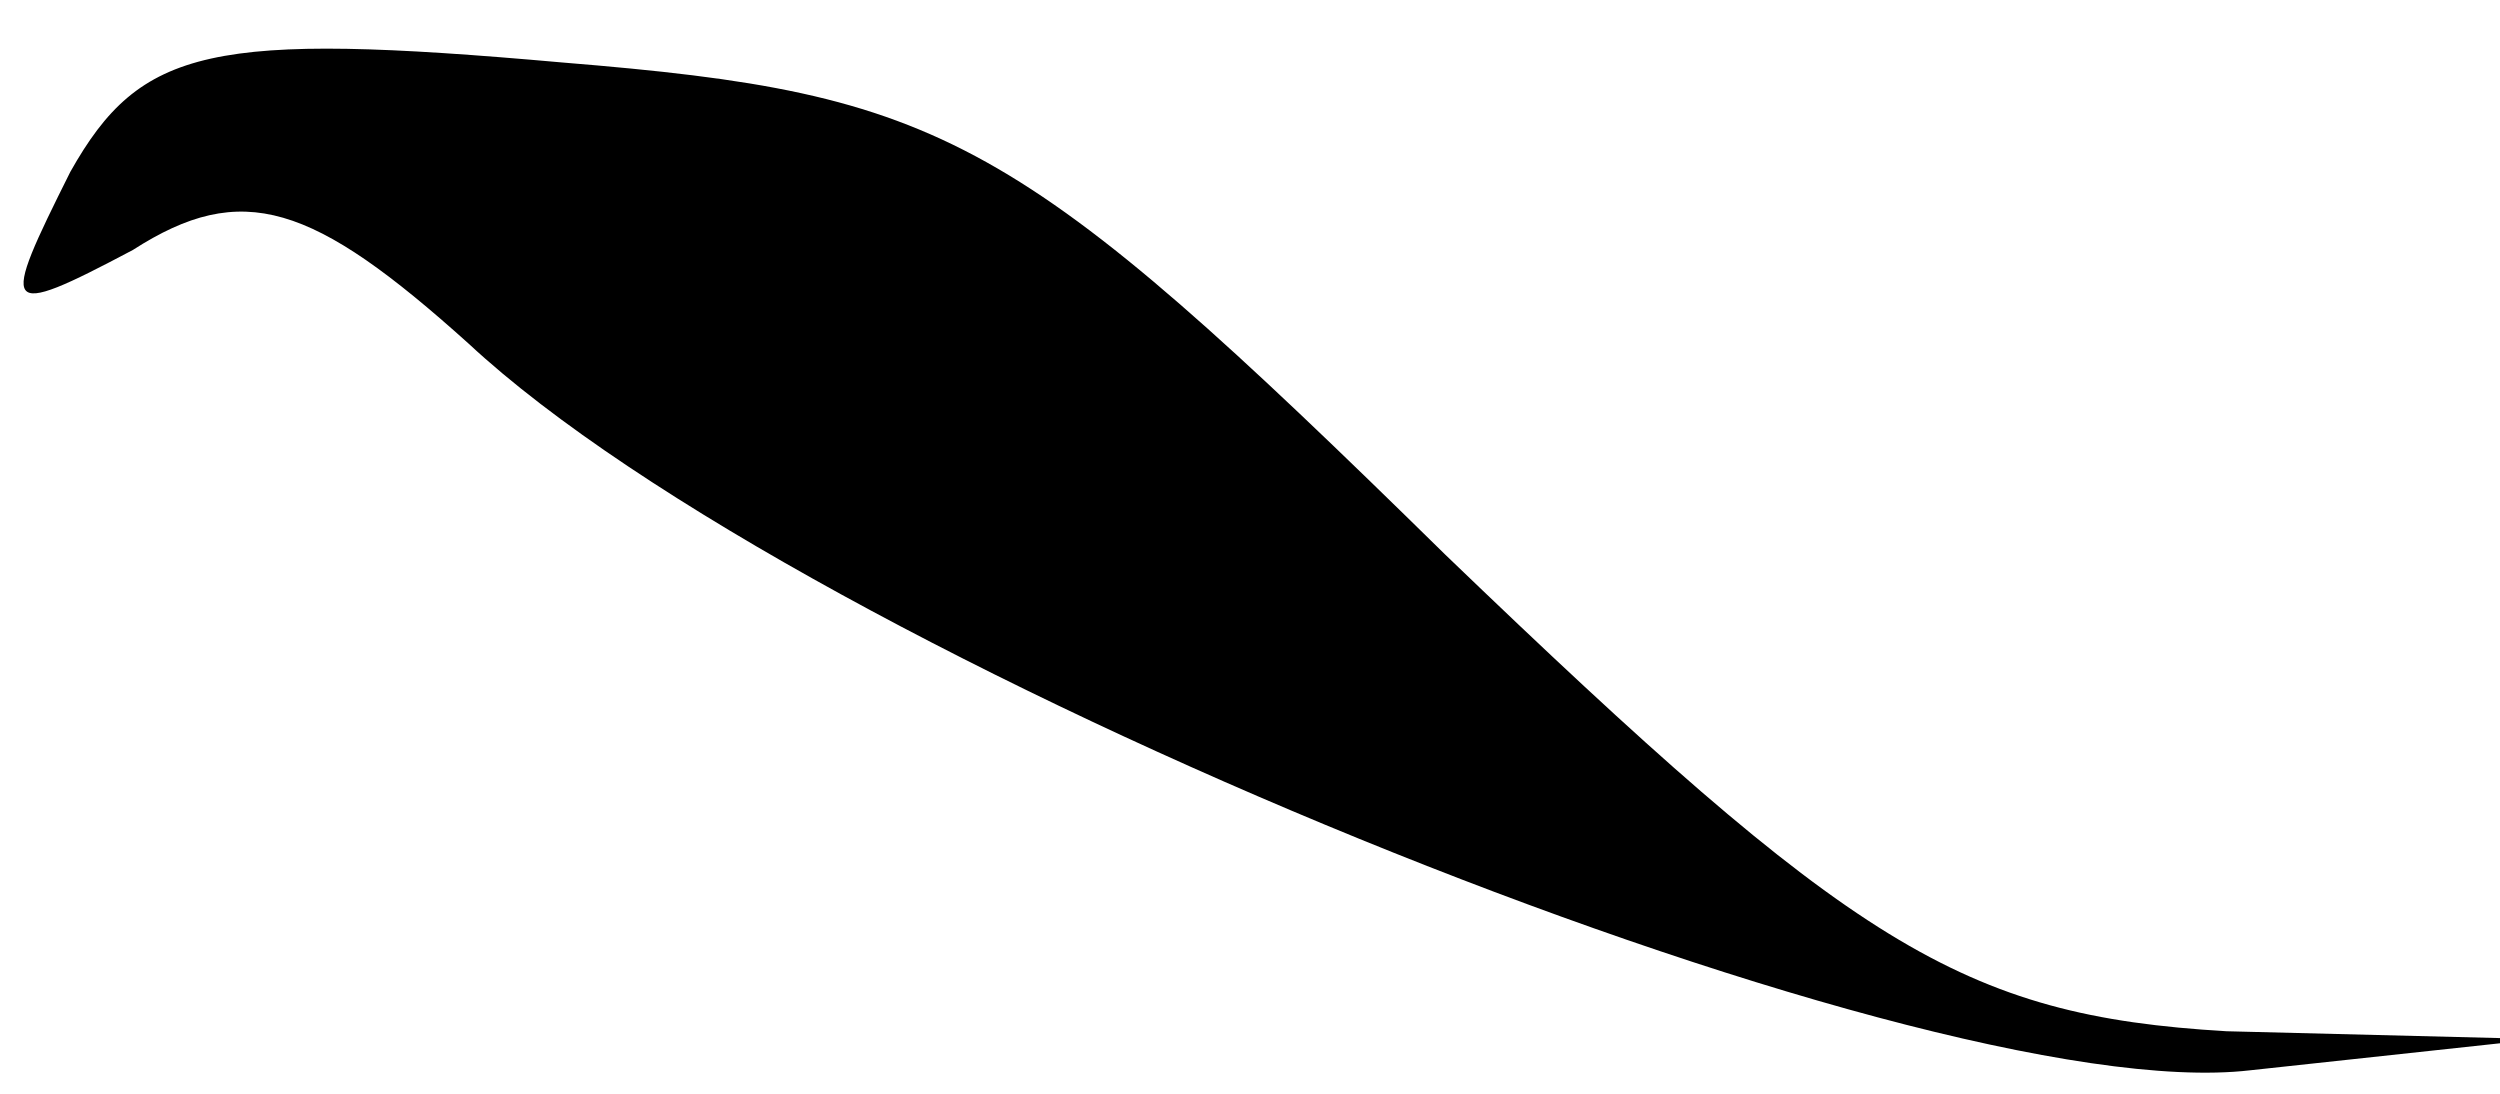 <?xml version="1.0" standalone="no"?>
<!DOCTYPE svg PUBLIC "-//W3C//DTD SVG 20010904//EN"
 "http://www.w3.org/TR/2001/REC-SVG-20010904/DTD/svg10.dtd">
<svg version="1.0" xmlns="http://www.w3.org/2000/svg"
 width="32pt" height="14pt" viewBox="0 0 32 14"
 preserveAspectRatio="xMidYMid meet">
<g transform="translate(0,14) scale(0.1,-0.1)"
fill="#000000" stroke="none">
<path fill="#000000" stroke="none" d="M9 118 c-9 -18 -9 -19 8 -10 14 9 23 6
43 -12 43 -40 185 -98 228 -93 l37 4 -40 1 c-34 2 -48 11 -100 61 -55 54 -64
59 -113 63 -45 4 -54 2 -63 -14z"/>
</g>
</svg>
